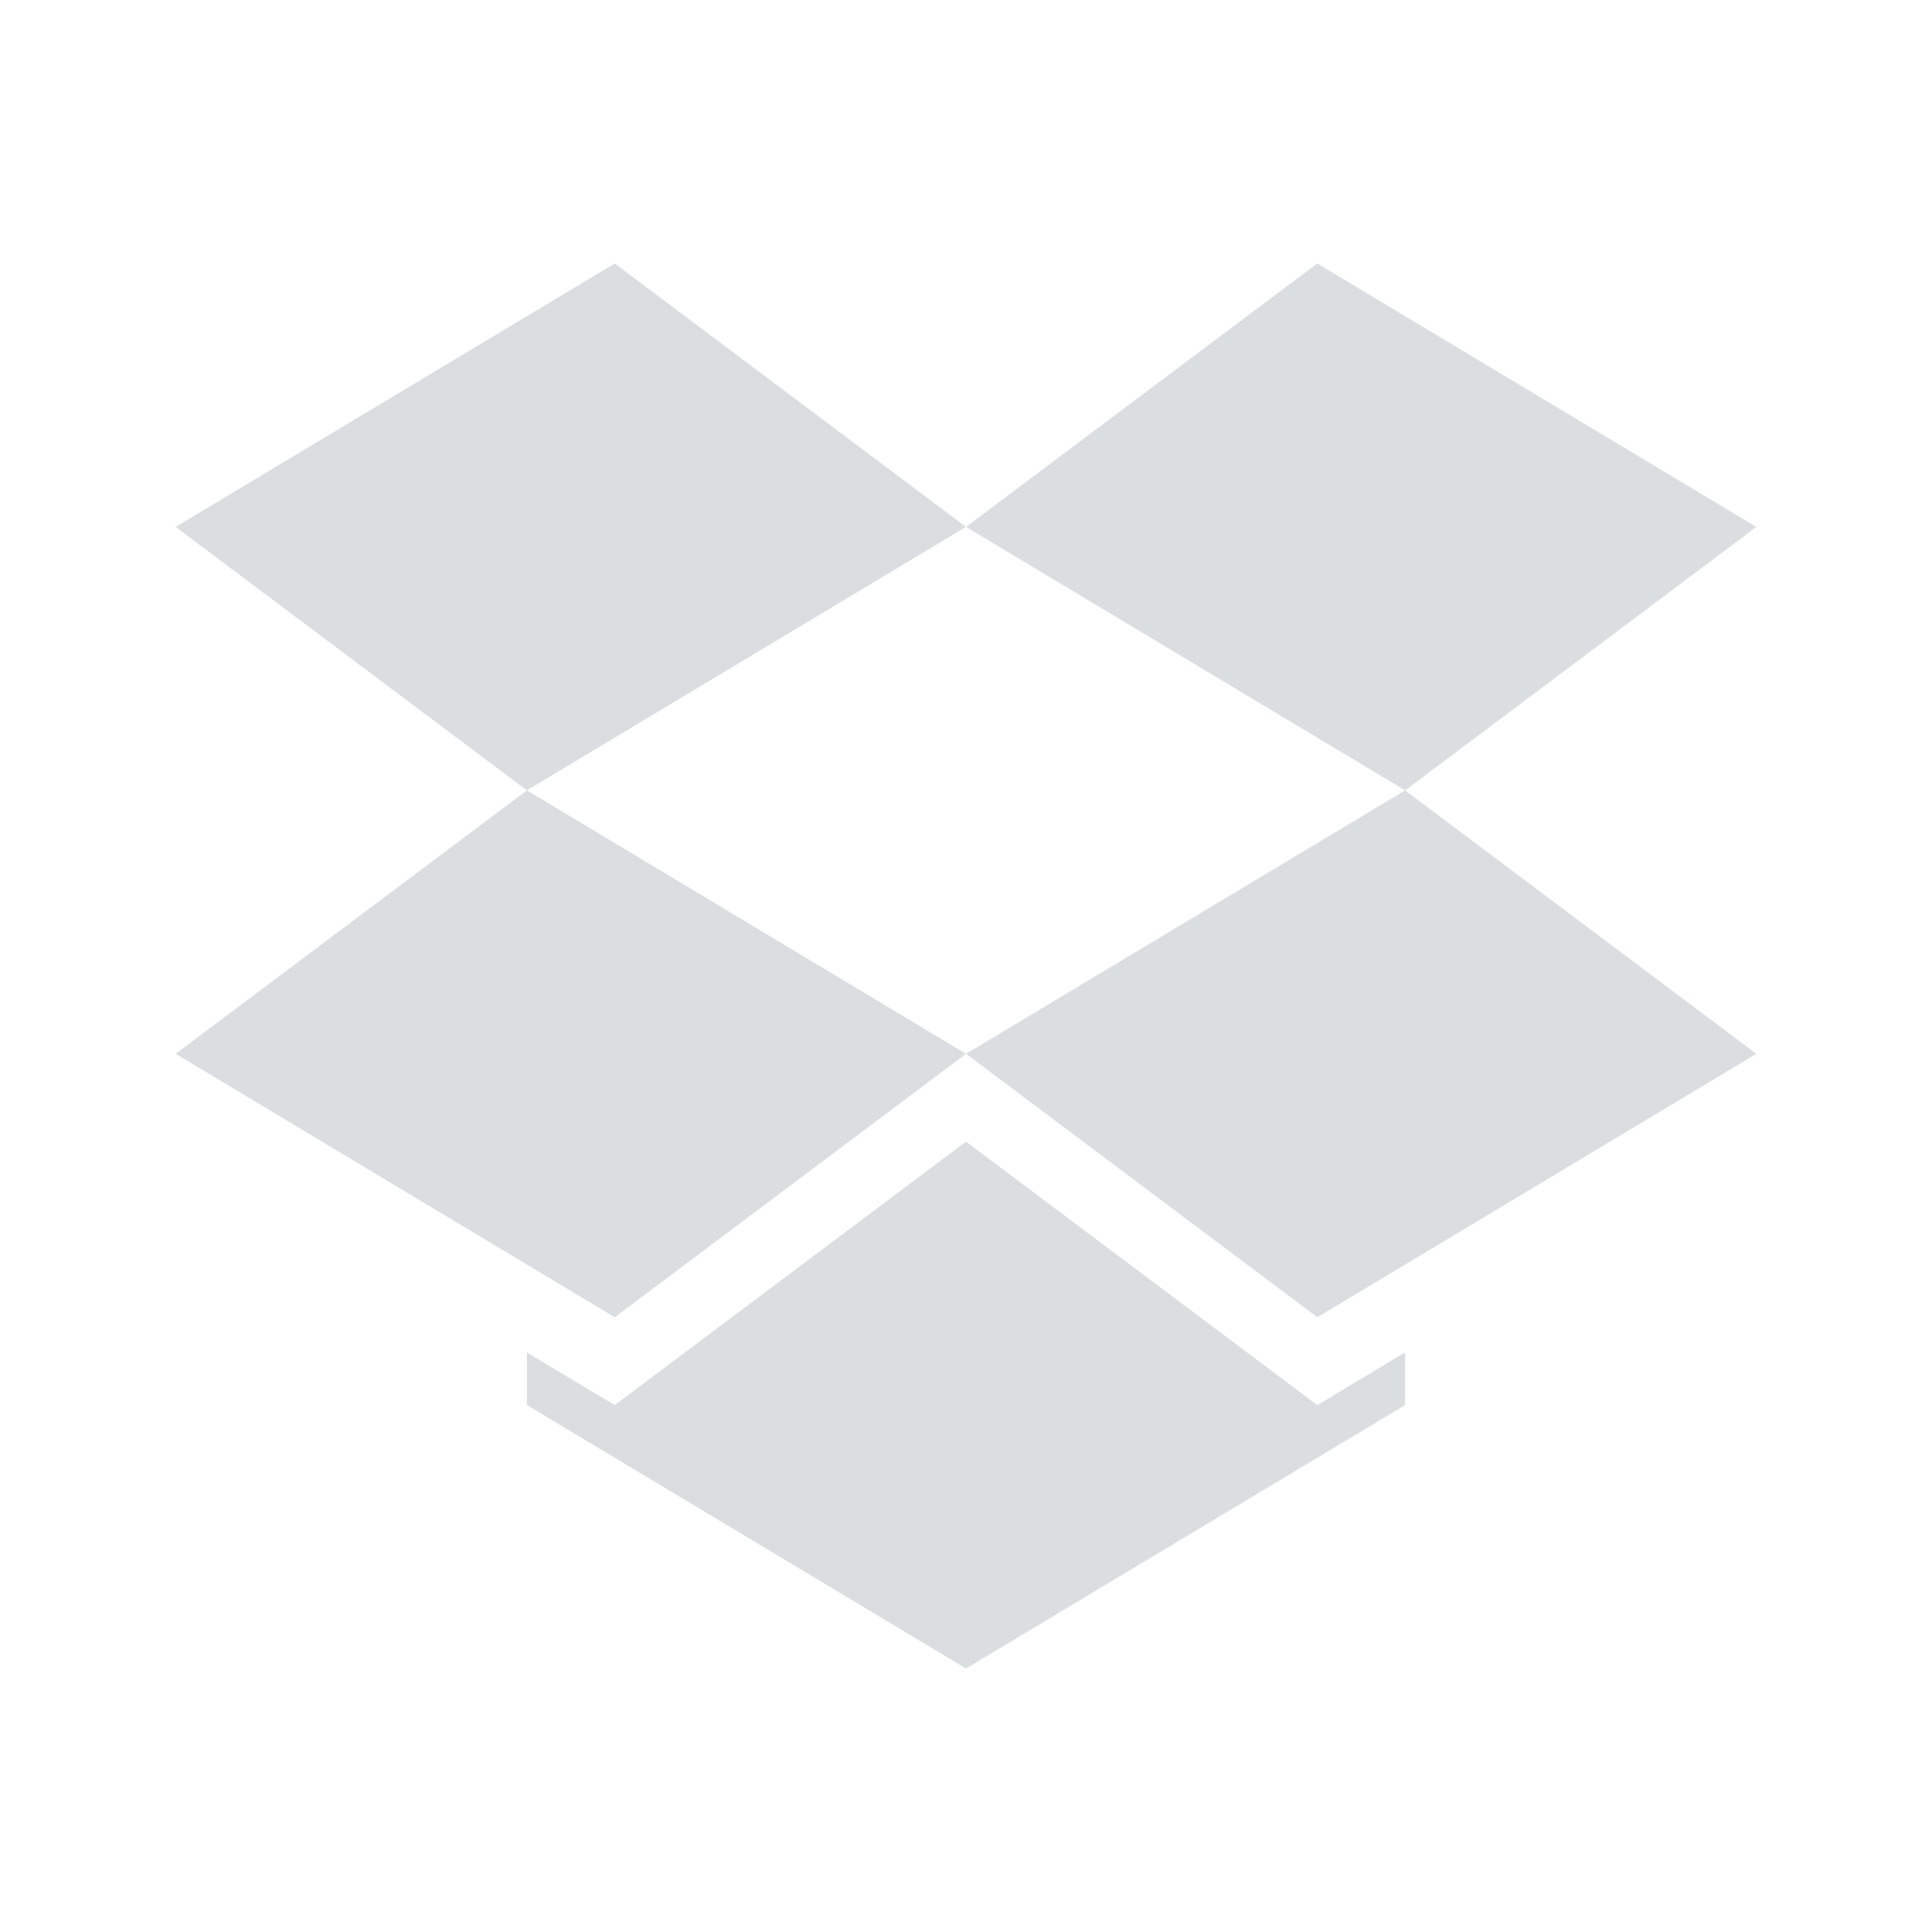 <svg height="22" width="22" xmlns="http://www.w3.org/2000/svg"><path d="m7 3-5 3 4 3 5-3zm4 3 5 3 4-3-5-3zm5 3-5 3 4 3 5-3zm-5 3-5-3-4 3 5 3zm0 1-4 3-1-.6v.6l5 3 5-3v-.6l-1 .6z" fill="#dbdee0"/></svg>